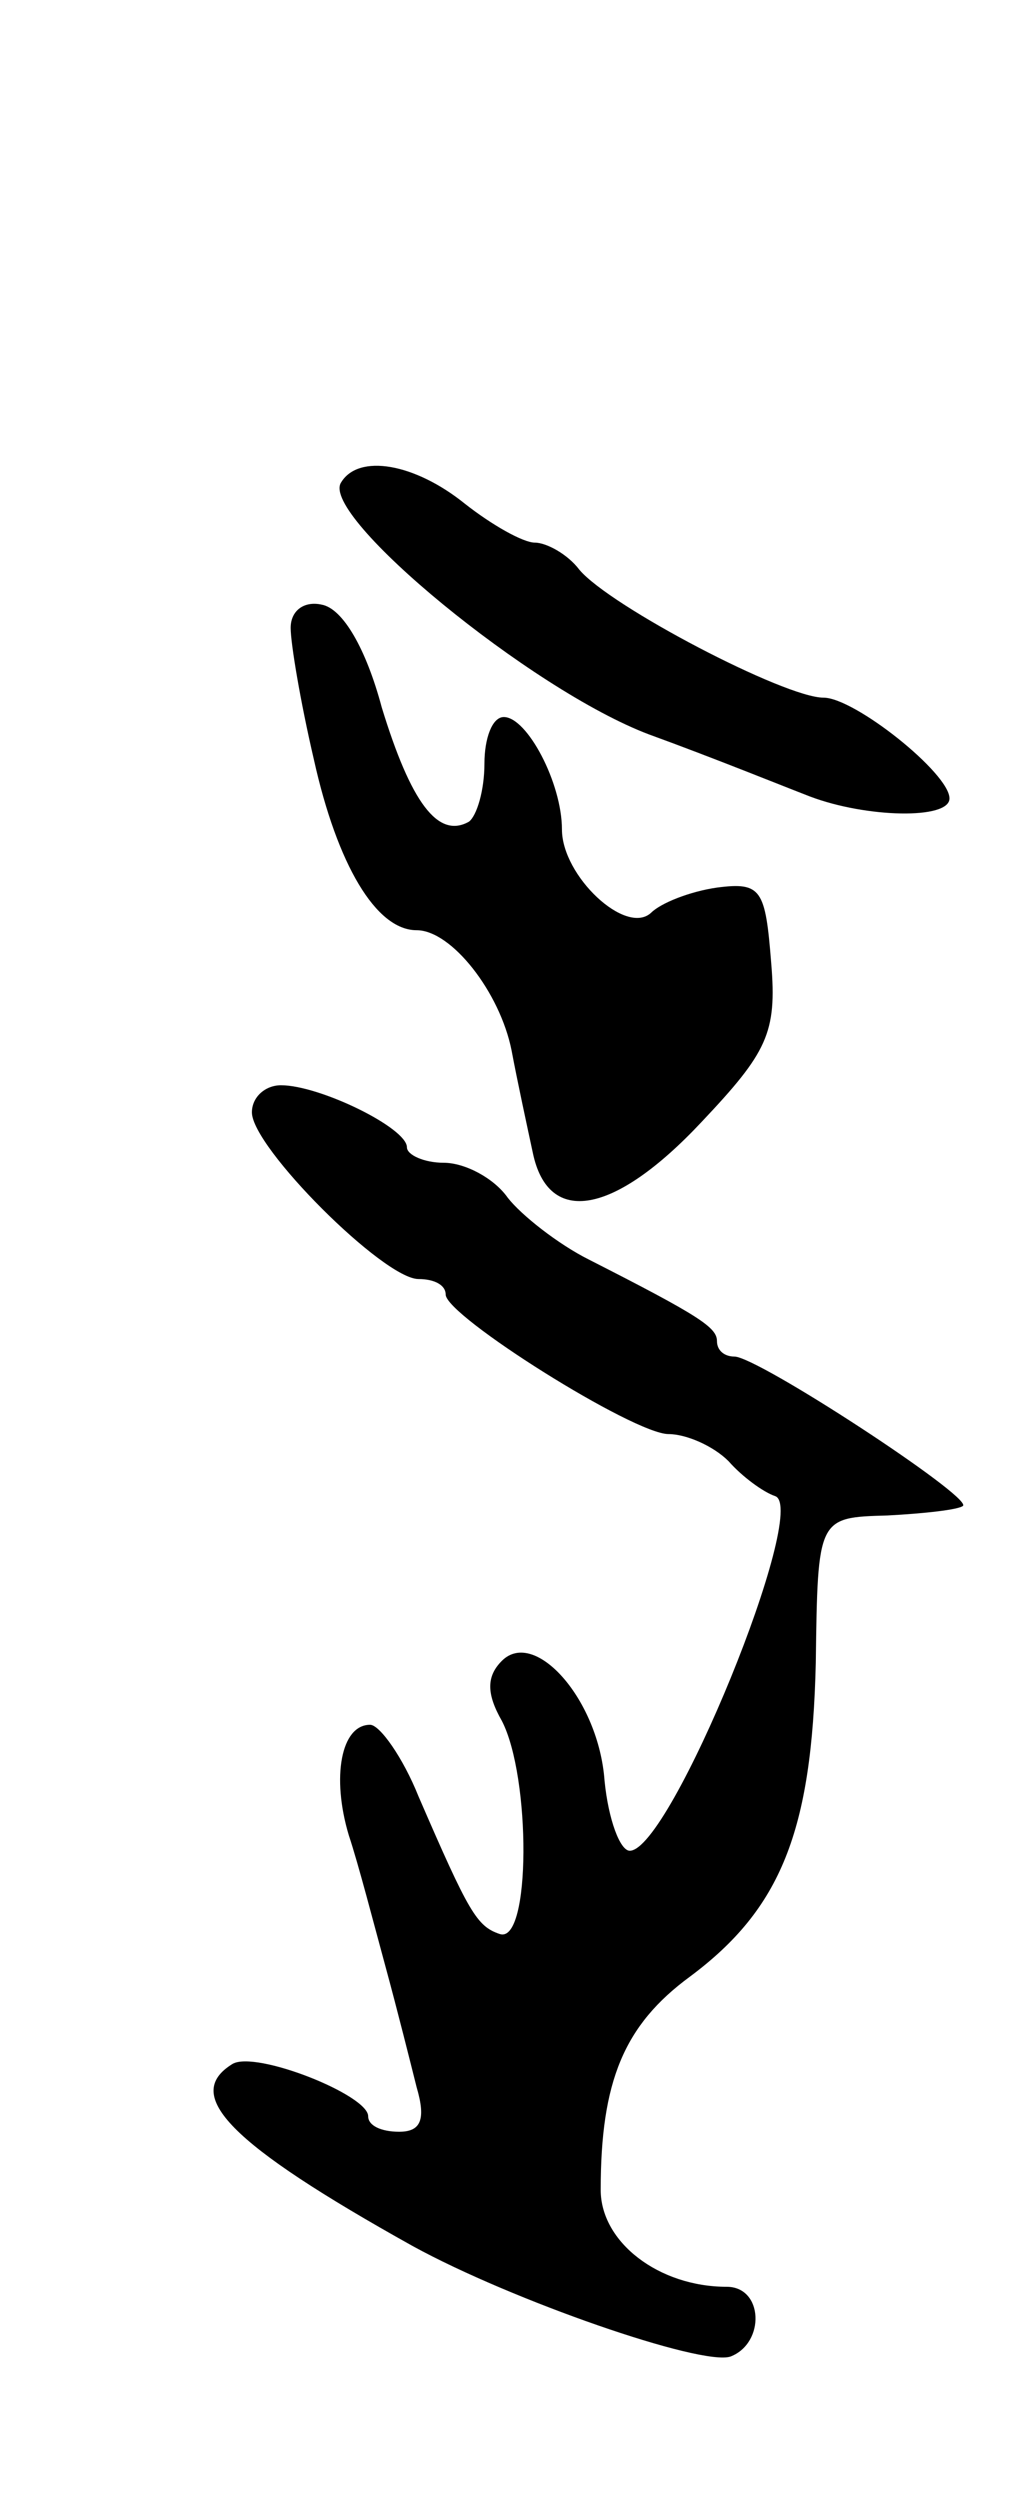 <svg version="1.0" xmlns="http://www.w3.org/2000/svg"
 width="53pt" height="129pt" viewBox="0 0 53 129"
 preserveAspectRatio="xMidYMid meet">
<g transform="translate(0,129) scale(0.1,-0.1)"
fill="#000000" stroke="none">
<path d="M176 1041 c-11 -17 98 -107 159 -130 33 -12 70 -27 83 -32 29 -11 72
-12 72 -1 0 13 -49 52 -65 52 -20 0 -110 47 -126 66 -6 8 -17 14 -23 14 -6 0
-22 9 -36 20 -26 21 -55 26 -64 11z"/>
<path d="M150 966 c0 -8 5 -38 12 -68 12 -54 32 -88 53 -88 18 0 43 -32 49
-62 3 -16 8 -39 11 -53 8 -38 42 -32 87 16 34 36 39 46 36 82 -3 38 -5 42 -28
39 -14 -2 -29 -8 -34 -13 -13 -12 -46 19 -46 43 0 24 -18 58 -30 58 -6 0 -10
-11 -10 -24 0 -14 -4 -27 -8 -30 -16 -9 -30 10 -45 59 -8 30 -20 51 -31 53 -9
2 -16 -3 -16 -12z"/>
<path d="M130 716 c0 -18 68 -86 86 -86 8 0 14 -3 14 -8 0 -11 97 -72 115 -72
9 0 23 -6 31 -14 7 -8 18 -16 24 -18 18 -6 -54 -183 -75 -183 -5 0 -11 16 -13
36 -3 42 -36 79 -53 62 -8 -8 -8 -17 0 -31 15 -29 15 -115 -1 -110 -12 4 -16
11 -42 71 -8 20 -20 37 -25 37 -15 0 -20 -27 -11 -57 5 -15 13 -46 19 -68 6
-22 13 -50 16 -62 5 -17 2 -23 -9 -23 -9 0 -16 3 -16 8 0 11 -58 34 -70 27
-26 -16 -2 -41 93 -94 51 -28 149 -62 164 -57 18 7 17 36 -2 36 -35 0 -65 23
-65 50 0 56 12 85 46 110 47 35 63 75 65 162 1 75 1 75 37 76 19 1 37 3 39 5
4 5 -106 77 -118 77 -5 0 -9 3 -9 8 0 7 -9 13 -66 42 -16 8 -35 23 -42 32 -7
10 -22 18 -33 18 -10 0 -19 4 -19 8 0 10 -45 32 -65 32 -8 0 -15 -6 -15 -14z"/>
</g>
</svg>
